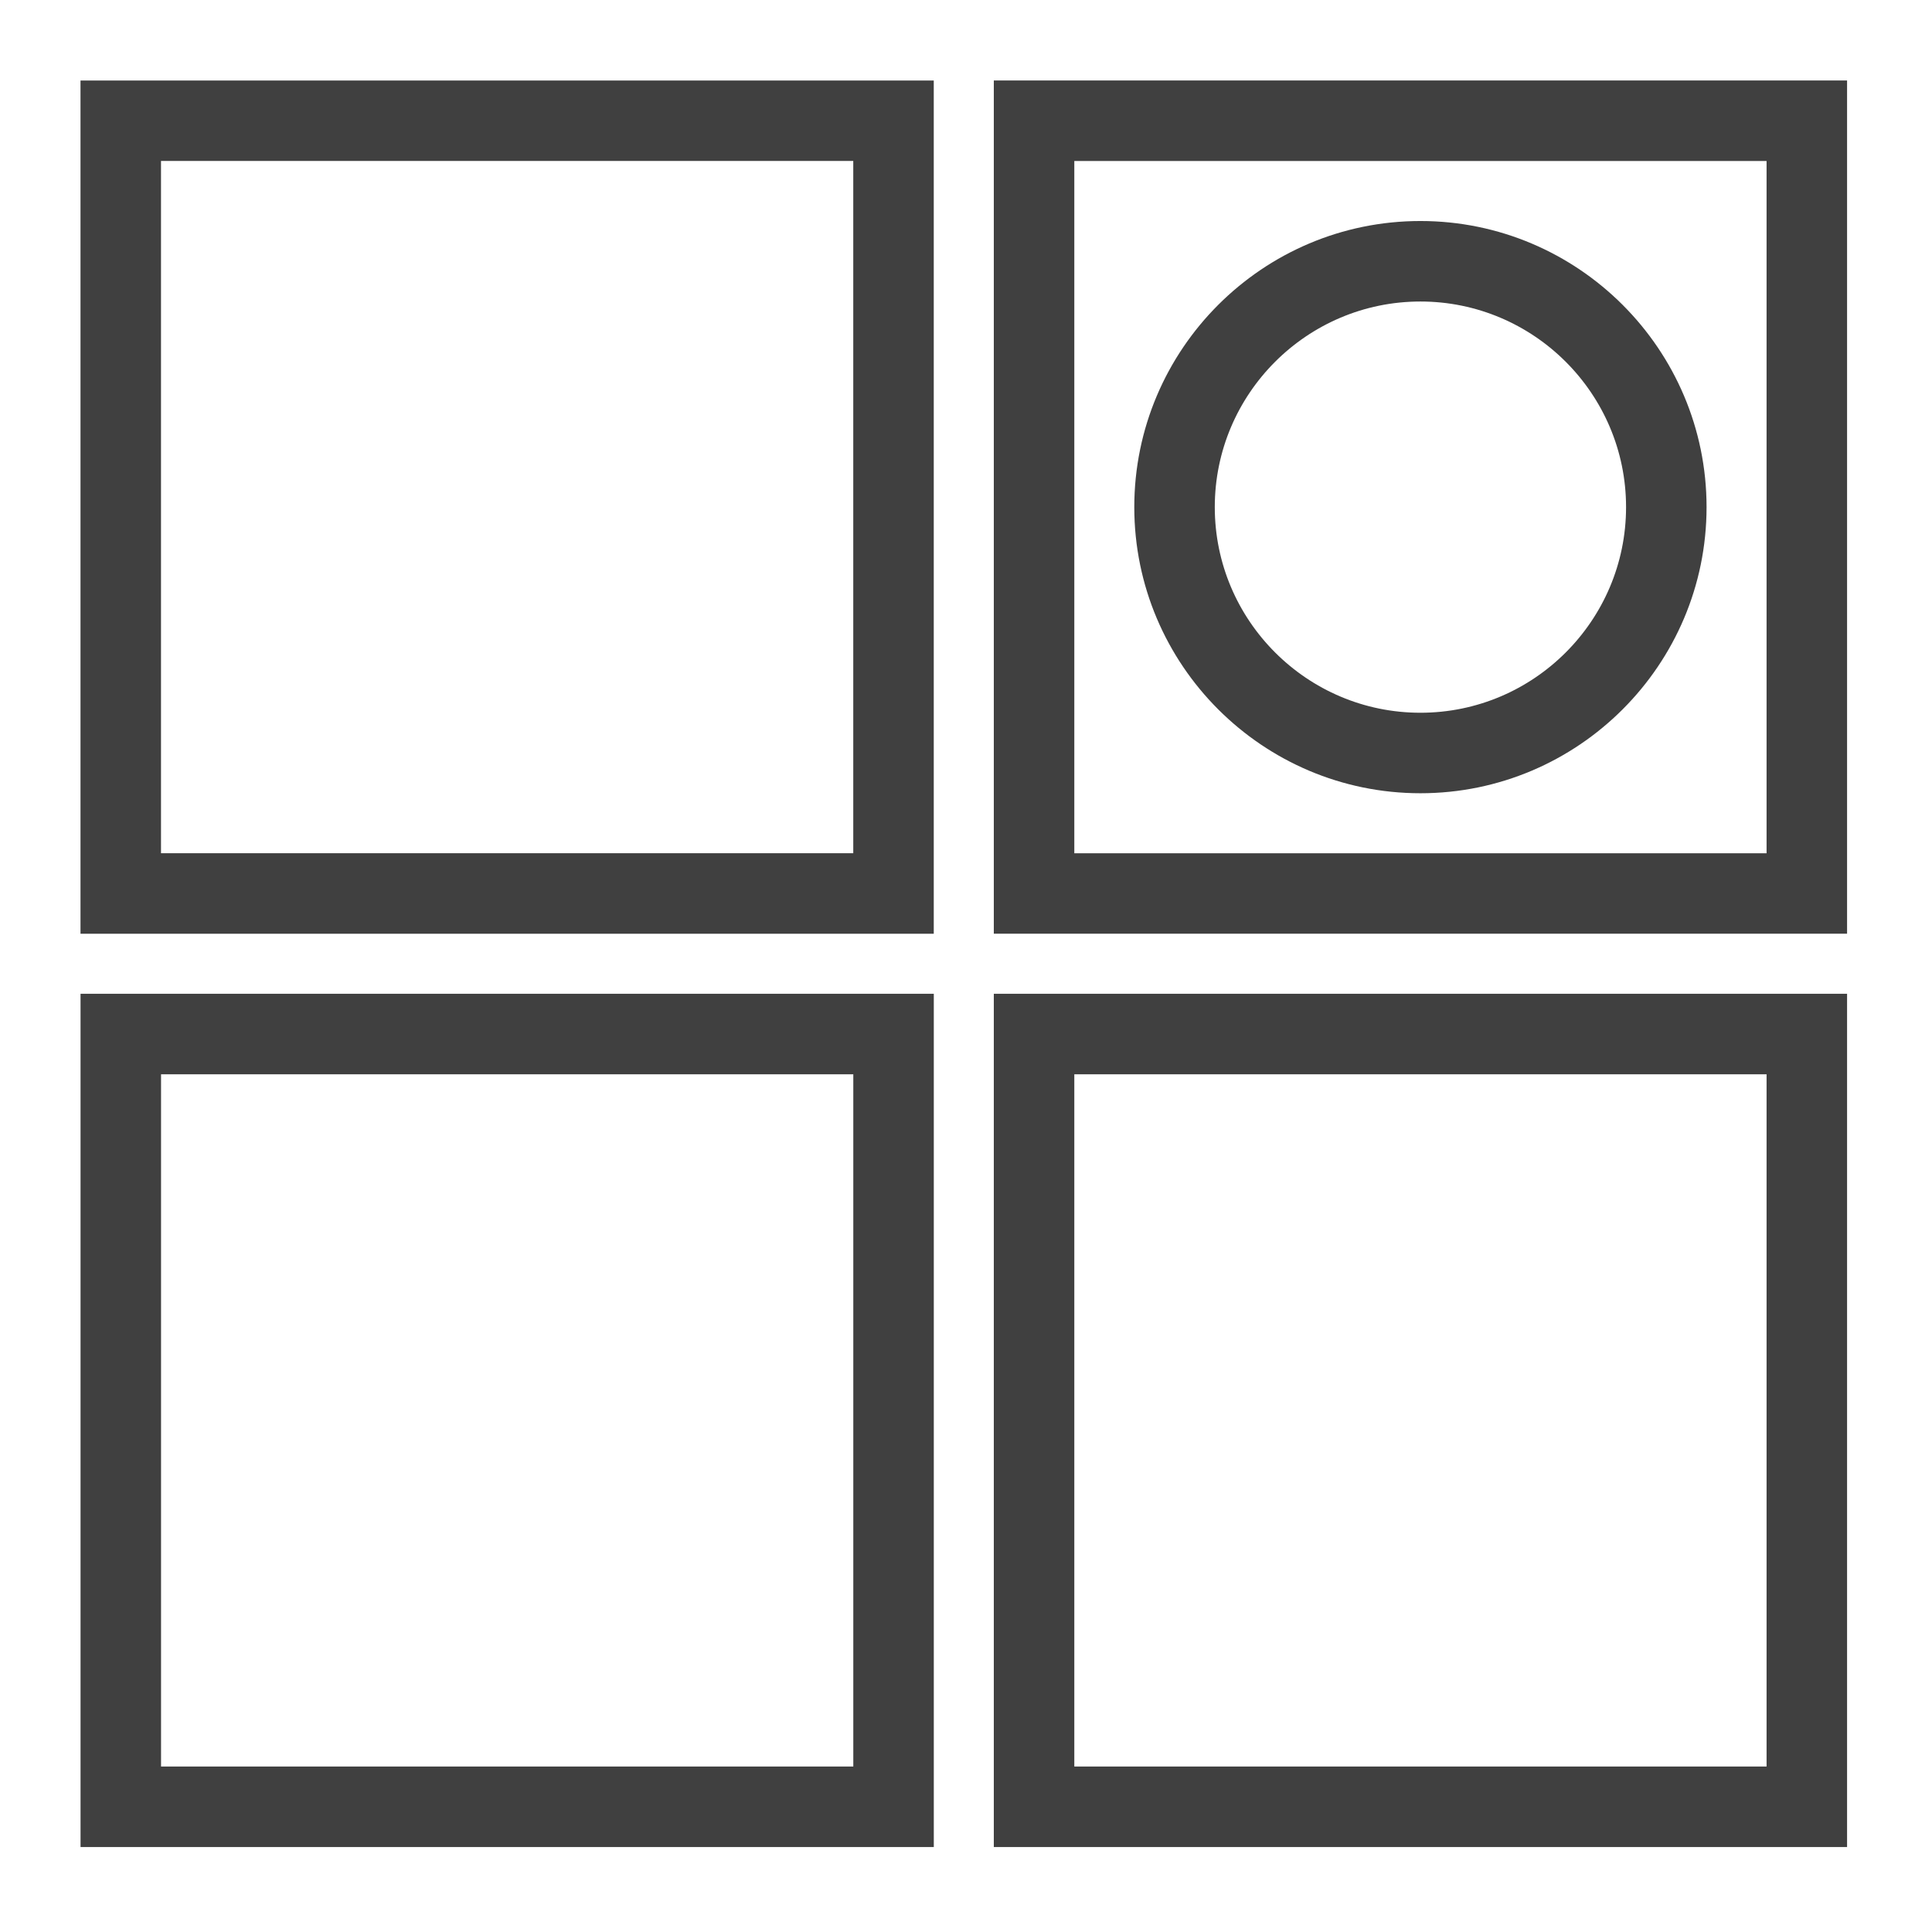 <?xml version="1.0" encoding="UTF-8"?>
<svg width="48px" height="48px" viewBox="0 0 48 48" version="1.1" xmlns="http://www.w3.org/2000/svg" xmlns:xlink="http://www.w3.org/1999/xlink">
    <title>Icon-Resource/Database/Res_Amazon-DynamoDB_Item_48</title>
    <g id="Icon-Resource/Database/Res_Amazon-DynamoDB_Item_48" stroke="none" stroke-width="1" fill="none" fill-rule="evenodd">
        <path d="M30.181,12.599 C30.181,9.783 32.473,7.491 35.29,7.491 C38.107,7.491 40.399,9.783 40.399,12.599 C40.399,15.416 38.107,17.708 35.29,17.708 C32.473,17.708 30.181,15.416 30.181,12.599 L30.181,12.599 Z M28.181,12.599 C28.181,16.519 31.37,19.708 35.29,19.708 C39.21,19.708 42.399,16.519 42.399,12.599 C42.399,8.679 39.21,5.491 35.29,5.491 C31.37,5.491 28.181,8.679 28.181,12.599 L28.181,12.599 Z M4.001,43.889 L21.2,43.889 L21.2,26.69 L4.001,26.69 L4.001,43.889 Z M2.001,45.889 L23.2,45.889 L23.2,24.69 L2.001,24.69 L2.001,45.889 Z M26.691,43.889 L43.89,43.889 L43.89,26.69 L26.691,26.69 L26.691,43.889 Z M24.691,45.889 L45.89,45.889 L45.89,24.69 L24.691,24.69 L24.691,45.889 Z M4,21.198 L21.199,21.198 L21.199,3.999 L4,3.999 L4,21.198 Z M2,23.199 L23.199,23.199 L23.199,2 L2,2 L2,23.199 Z M26.691,21.199 L43.89,21.199 L43.89,4 L26.691,4 L26.691,21.199 Z M24.691,23.198 L45.89,23.198 L45.89,1.999 L24.691,1.999 L24.691,23.198 Z" id="Amazon-DATABASE_Amazon-DynamoDB_Item_Resource-Icon_light-bg" fill="rgb(64,64,64)"></path>
    </g>
</svg>